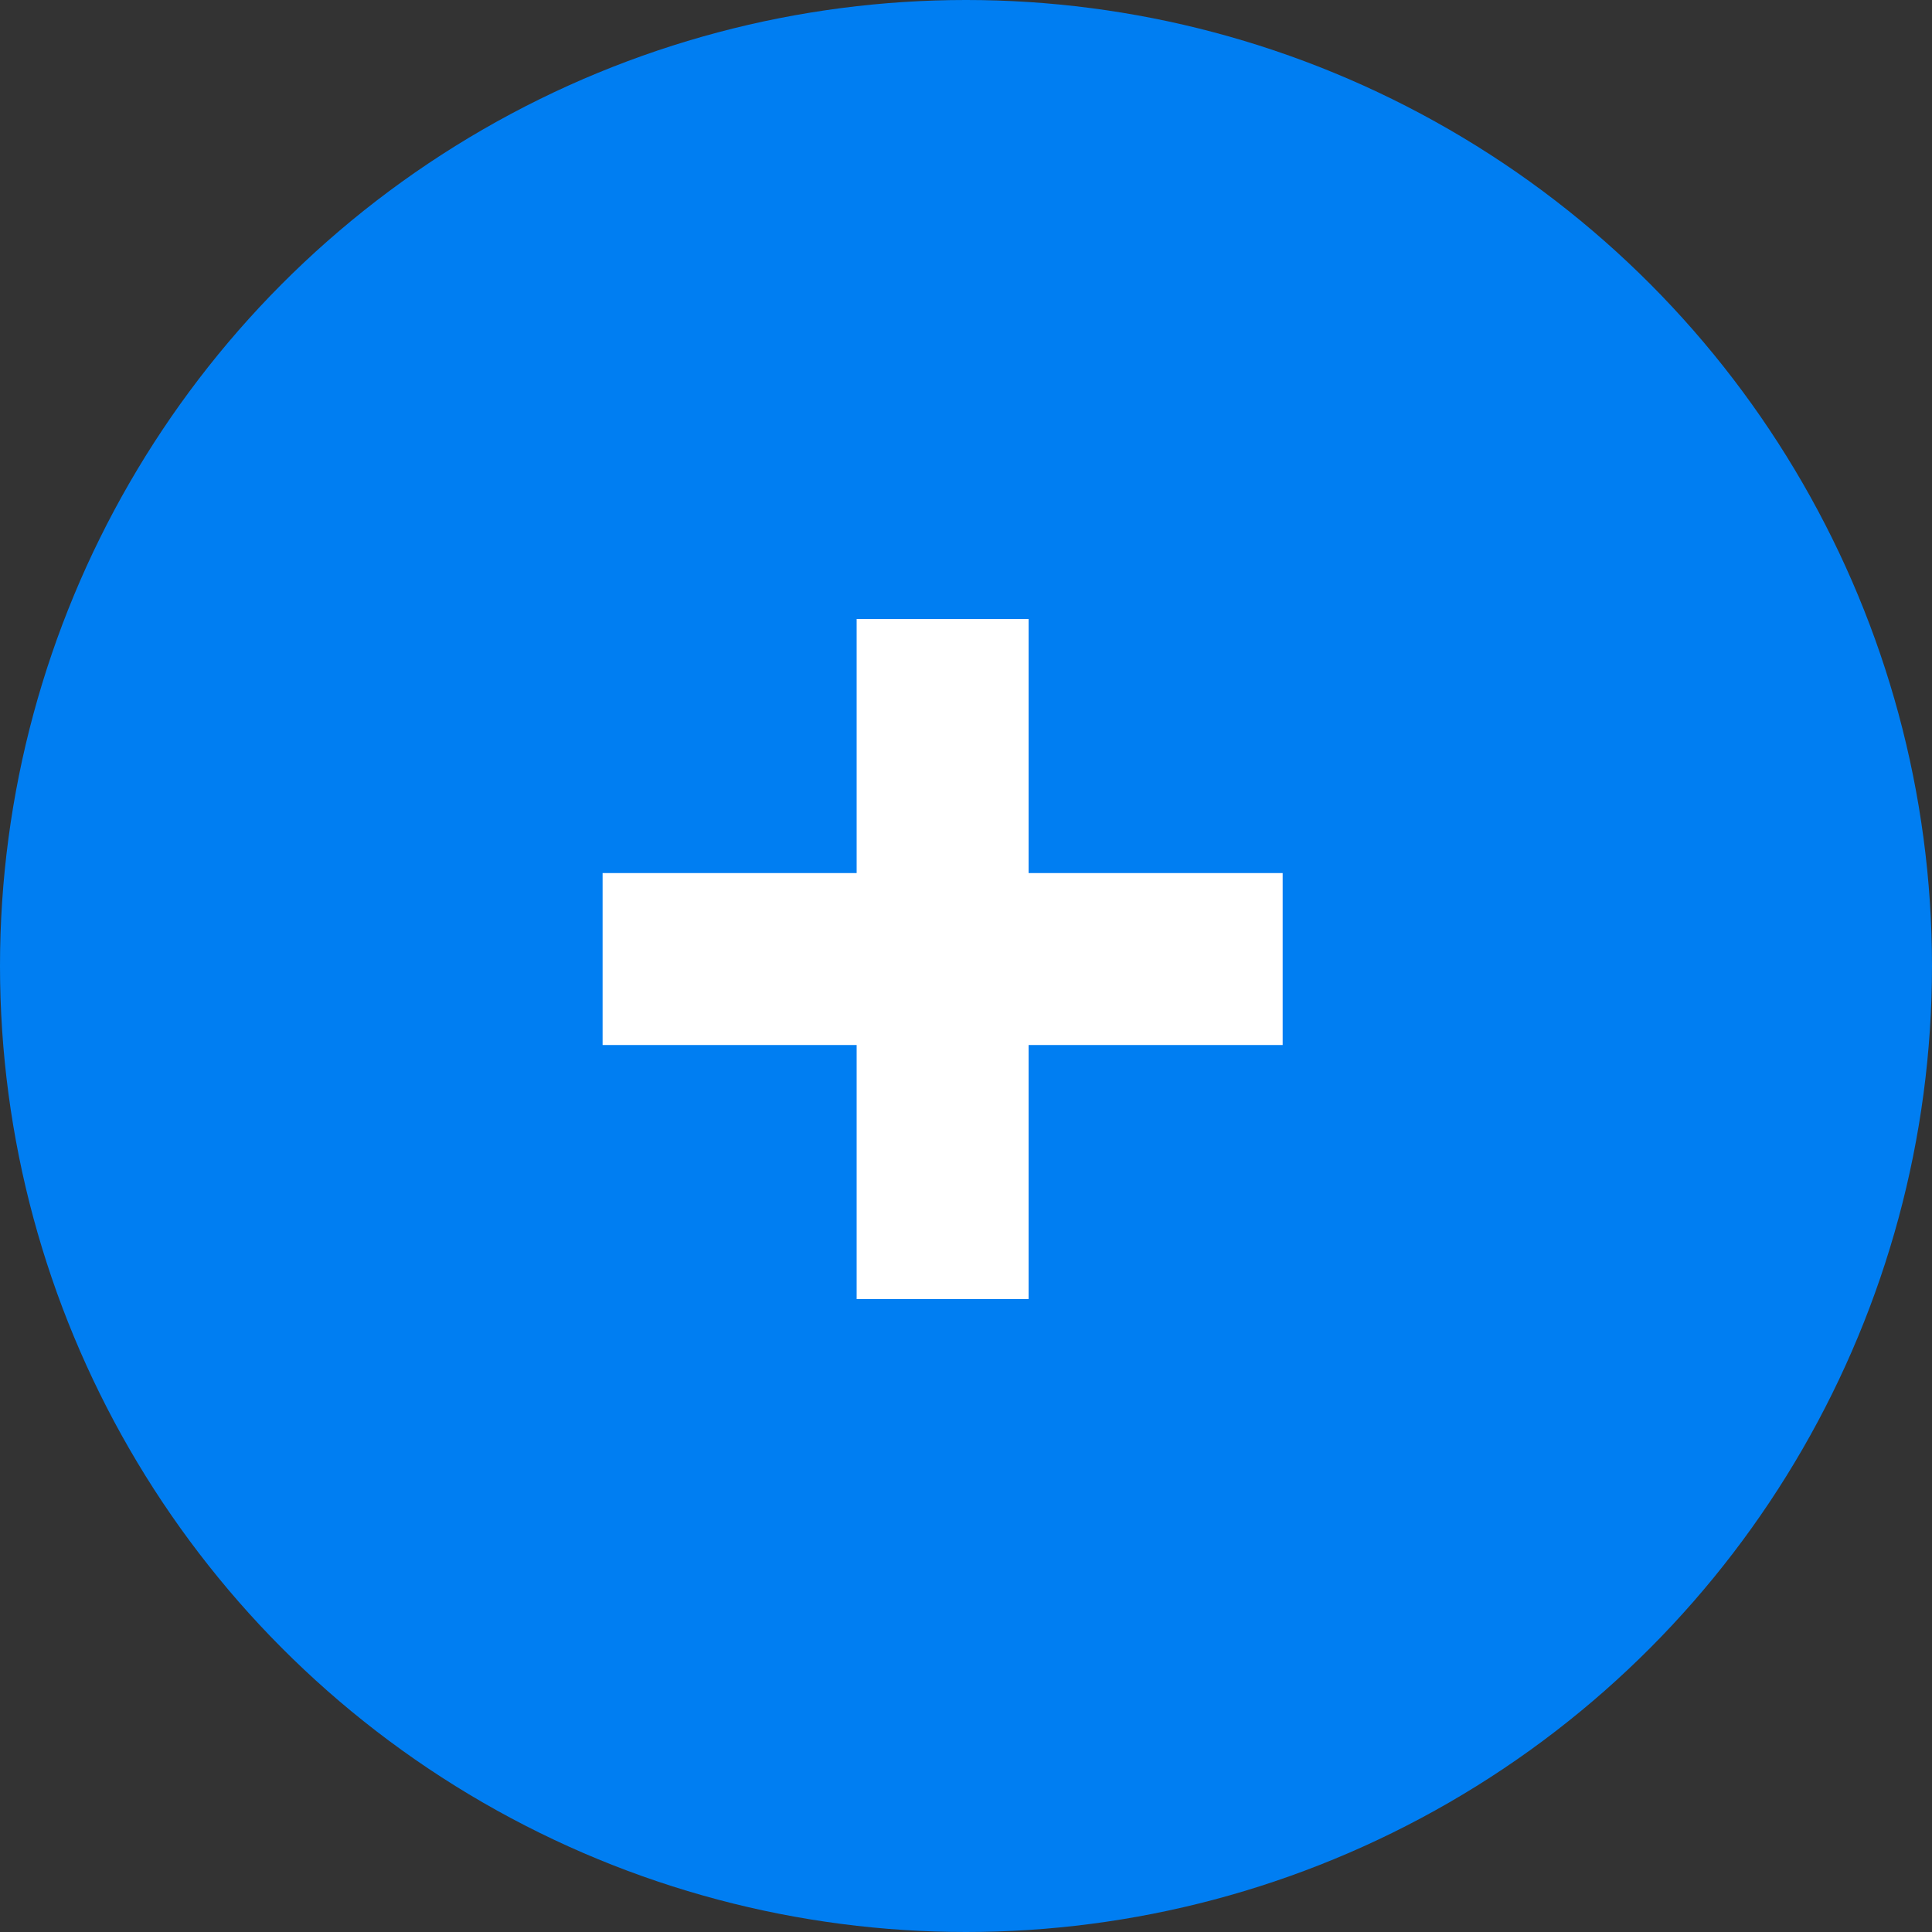 <svg width="20" height="20" viewBox="0 0 20 20" fill="none" xmlns="http://www.w3.org/2000/svg">
<rect x="0" y="0" width="20" height="20" fill="#333333" stroke="none"/>
<circle cx="10" cy="10" r="10" fill="#007EF2"/>
<path d="M8.868 13.448V6.408H10.648V13.448H8.868ZM6.238 10.818V9.038H13.278V10.818H6.238Z" fill="white"/>
</svg>
